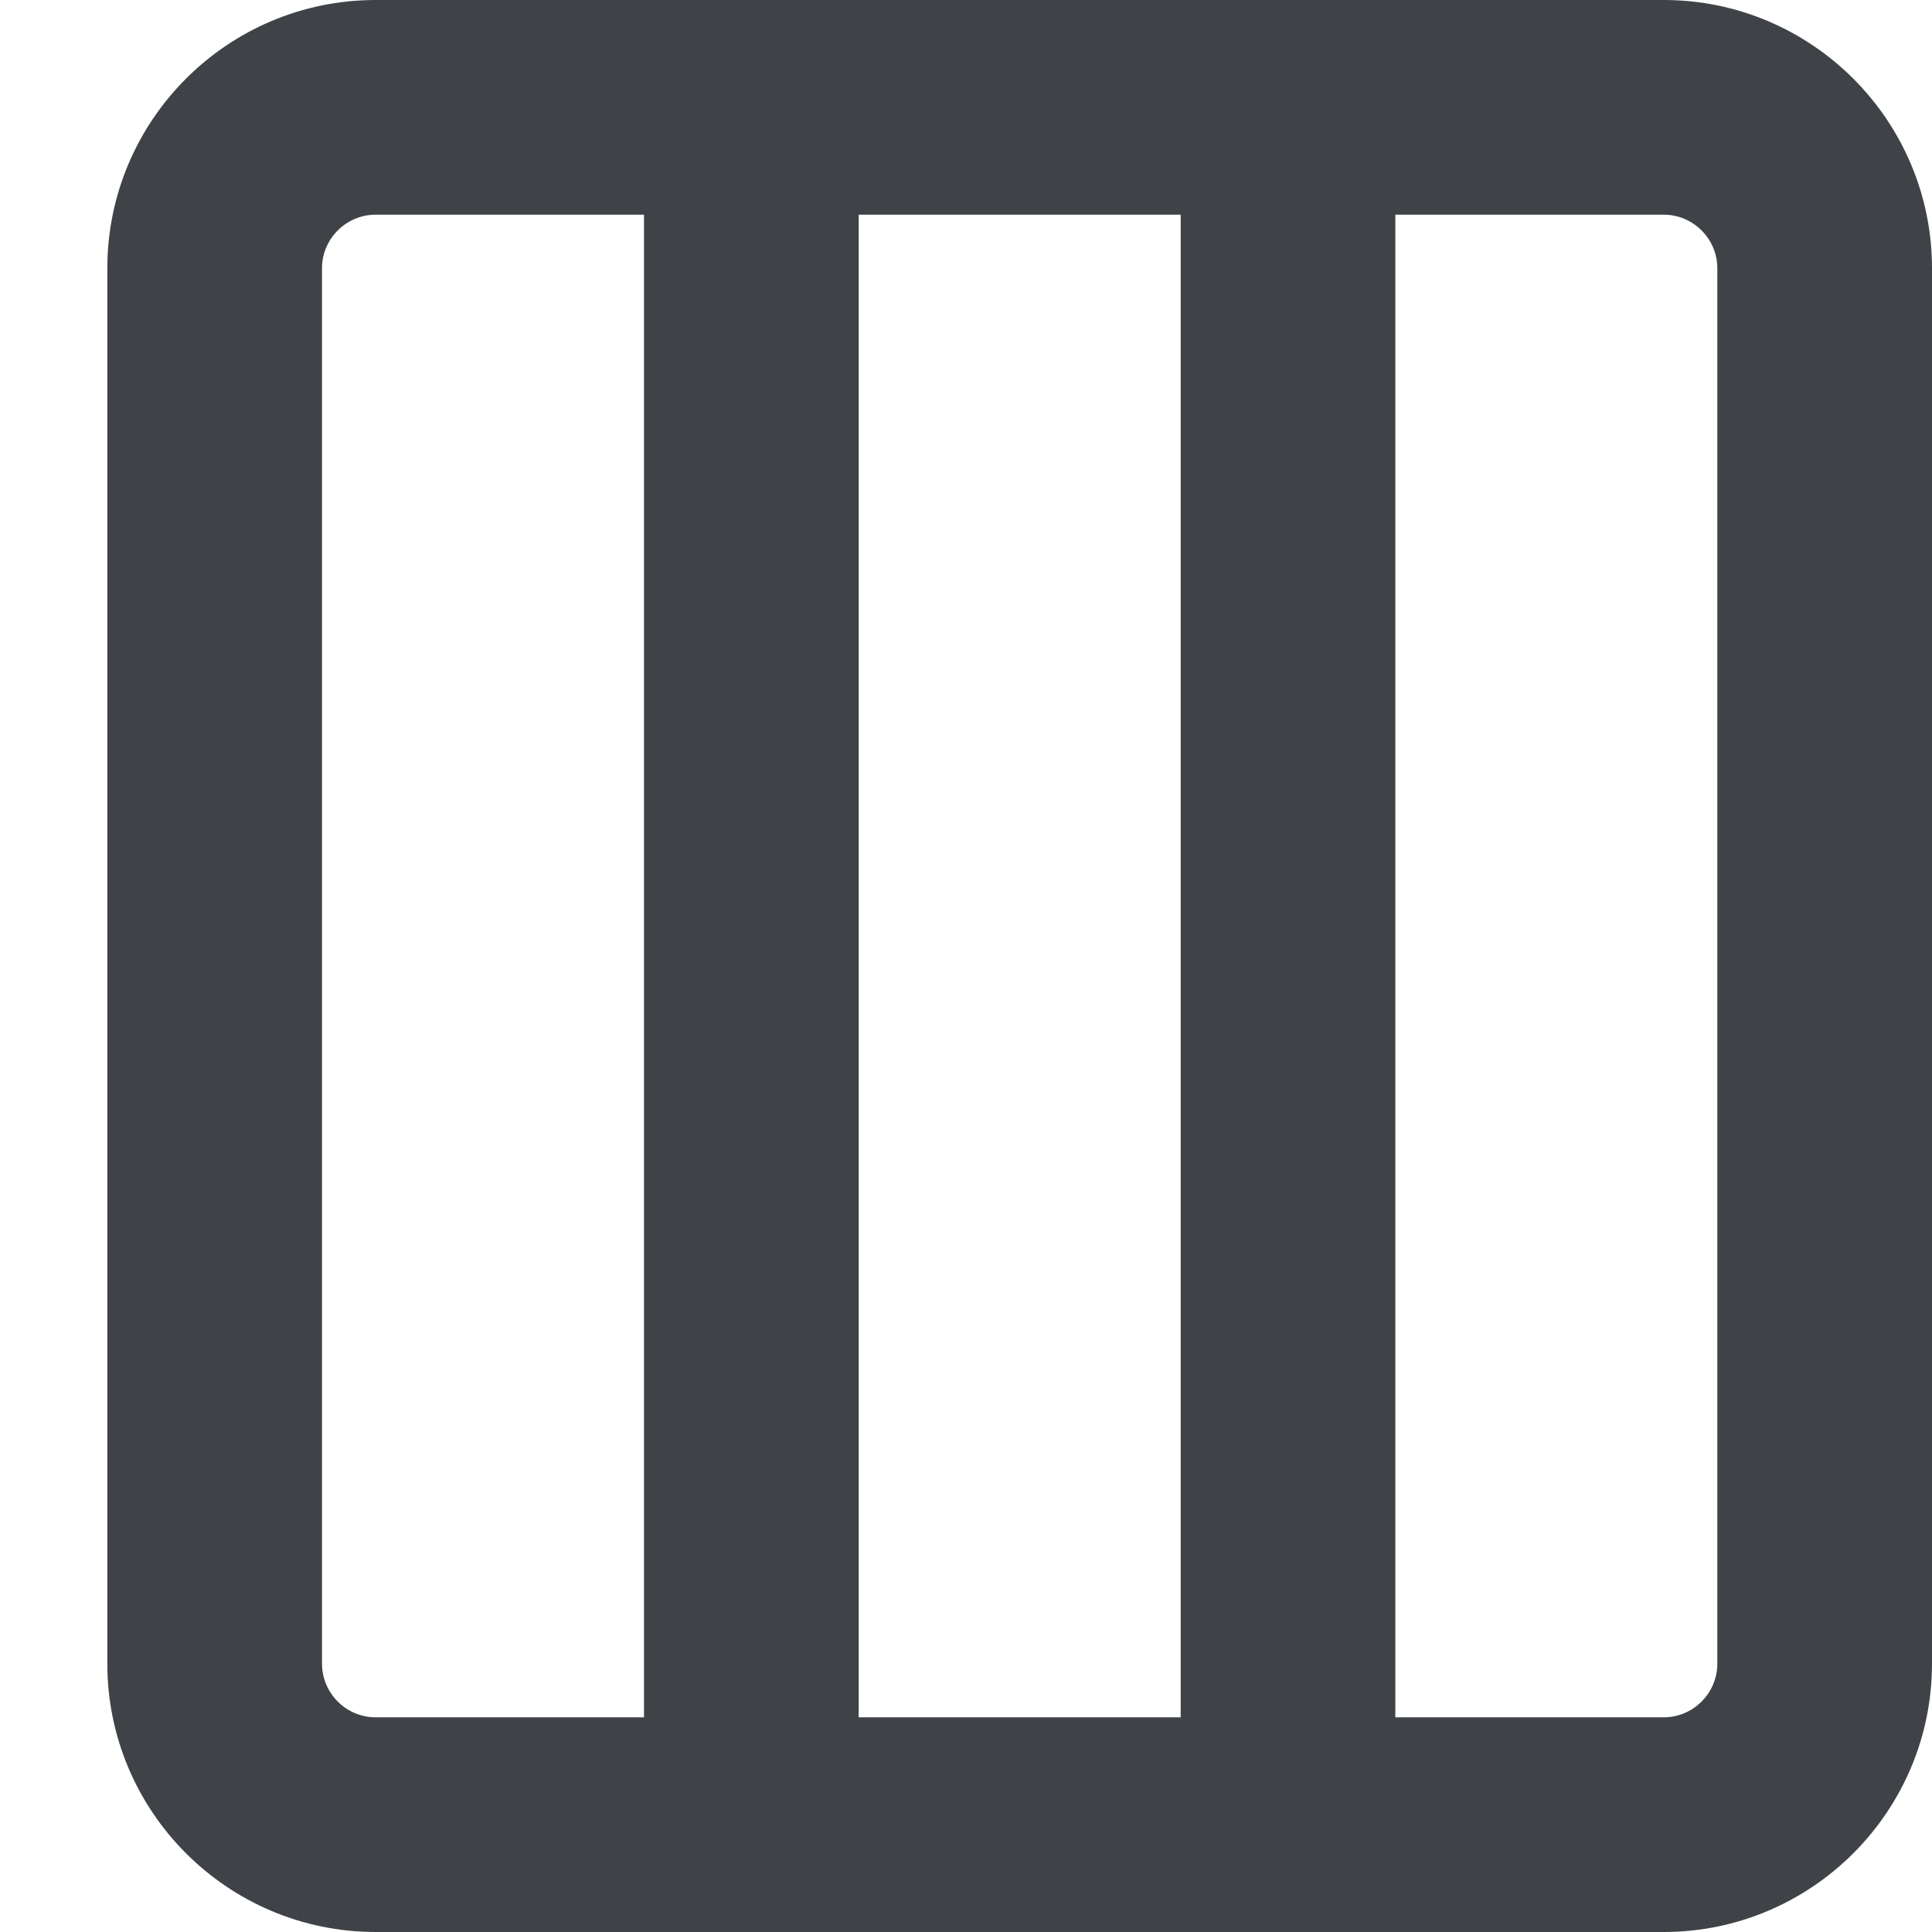 <svg width="18" height="18" viewBox="0 0 18 18" xmlns="http://www.w3.org/2000/svg" xmlns:sketch="http://www.bohemiancoding.com/sketch/ns"><title>columns</title><desc>Created with Sketch.</desc><path d="M15.5 0h-12c-1.379 0-2.5 1.121-2.5 2.5v13c0 1.378 1.121 2.5 2.5 2.5h12c1.378 0 2.5-1.122 2.5-2.5v-13c0-1.379-1.122-2.5-2.5-2.5zm-12 16c-.275 0-.5-.225-.5-.5v-13c0-.275.225-.5.5-.5h2.5v14h-2.5zm4.5-14h3v14h-3v-14zm8 13.5c0 .275-.225.5-.5.5h-2.5v-14h2.5c.275 0 .5.225.5.5v13z" sketch:type="MSShapeGroup" fill="#3F4347"/></svg>